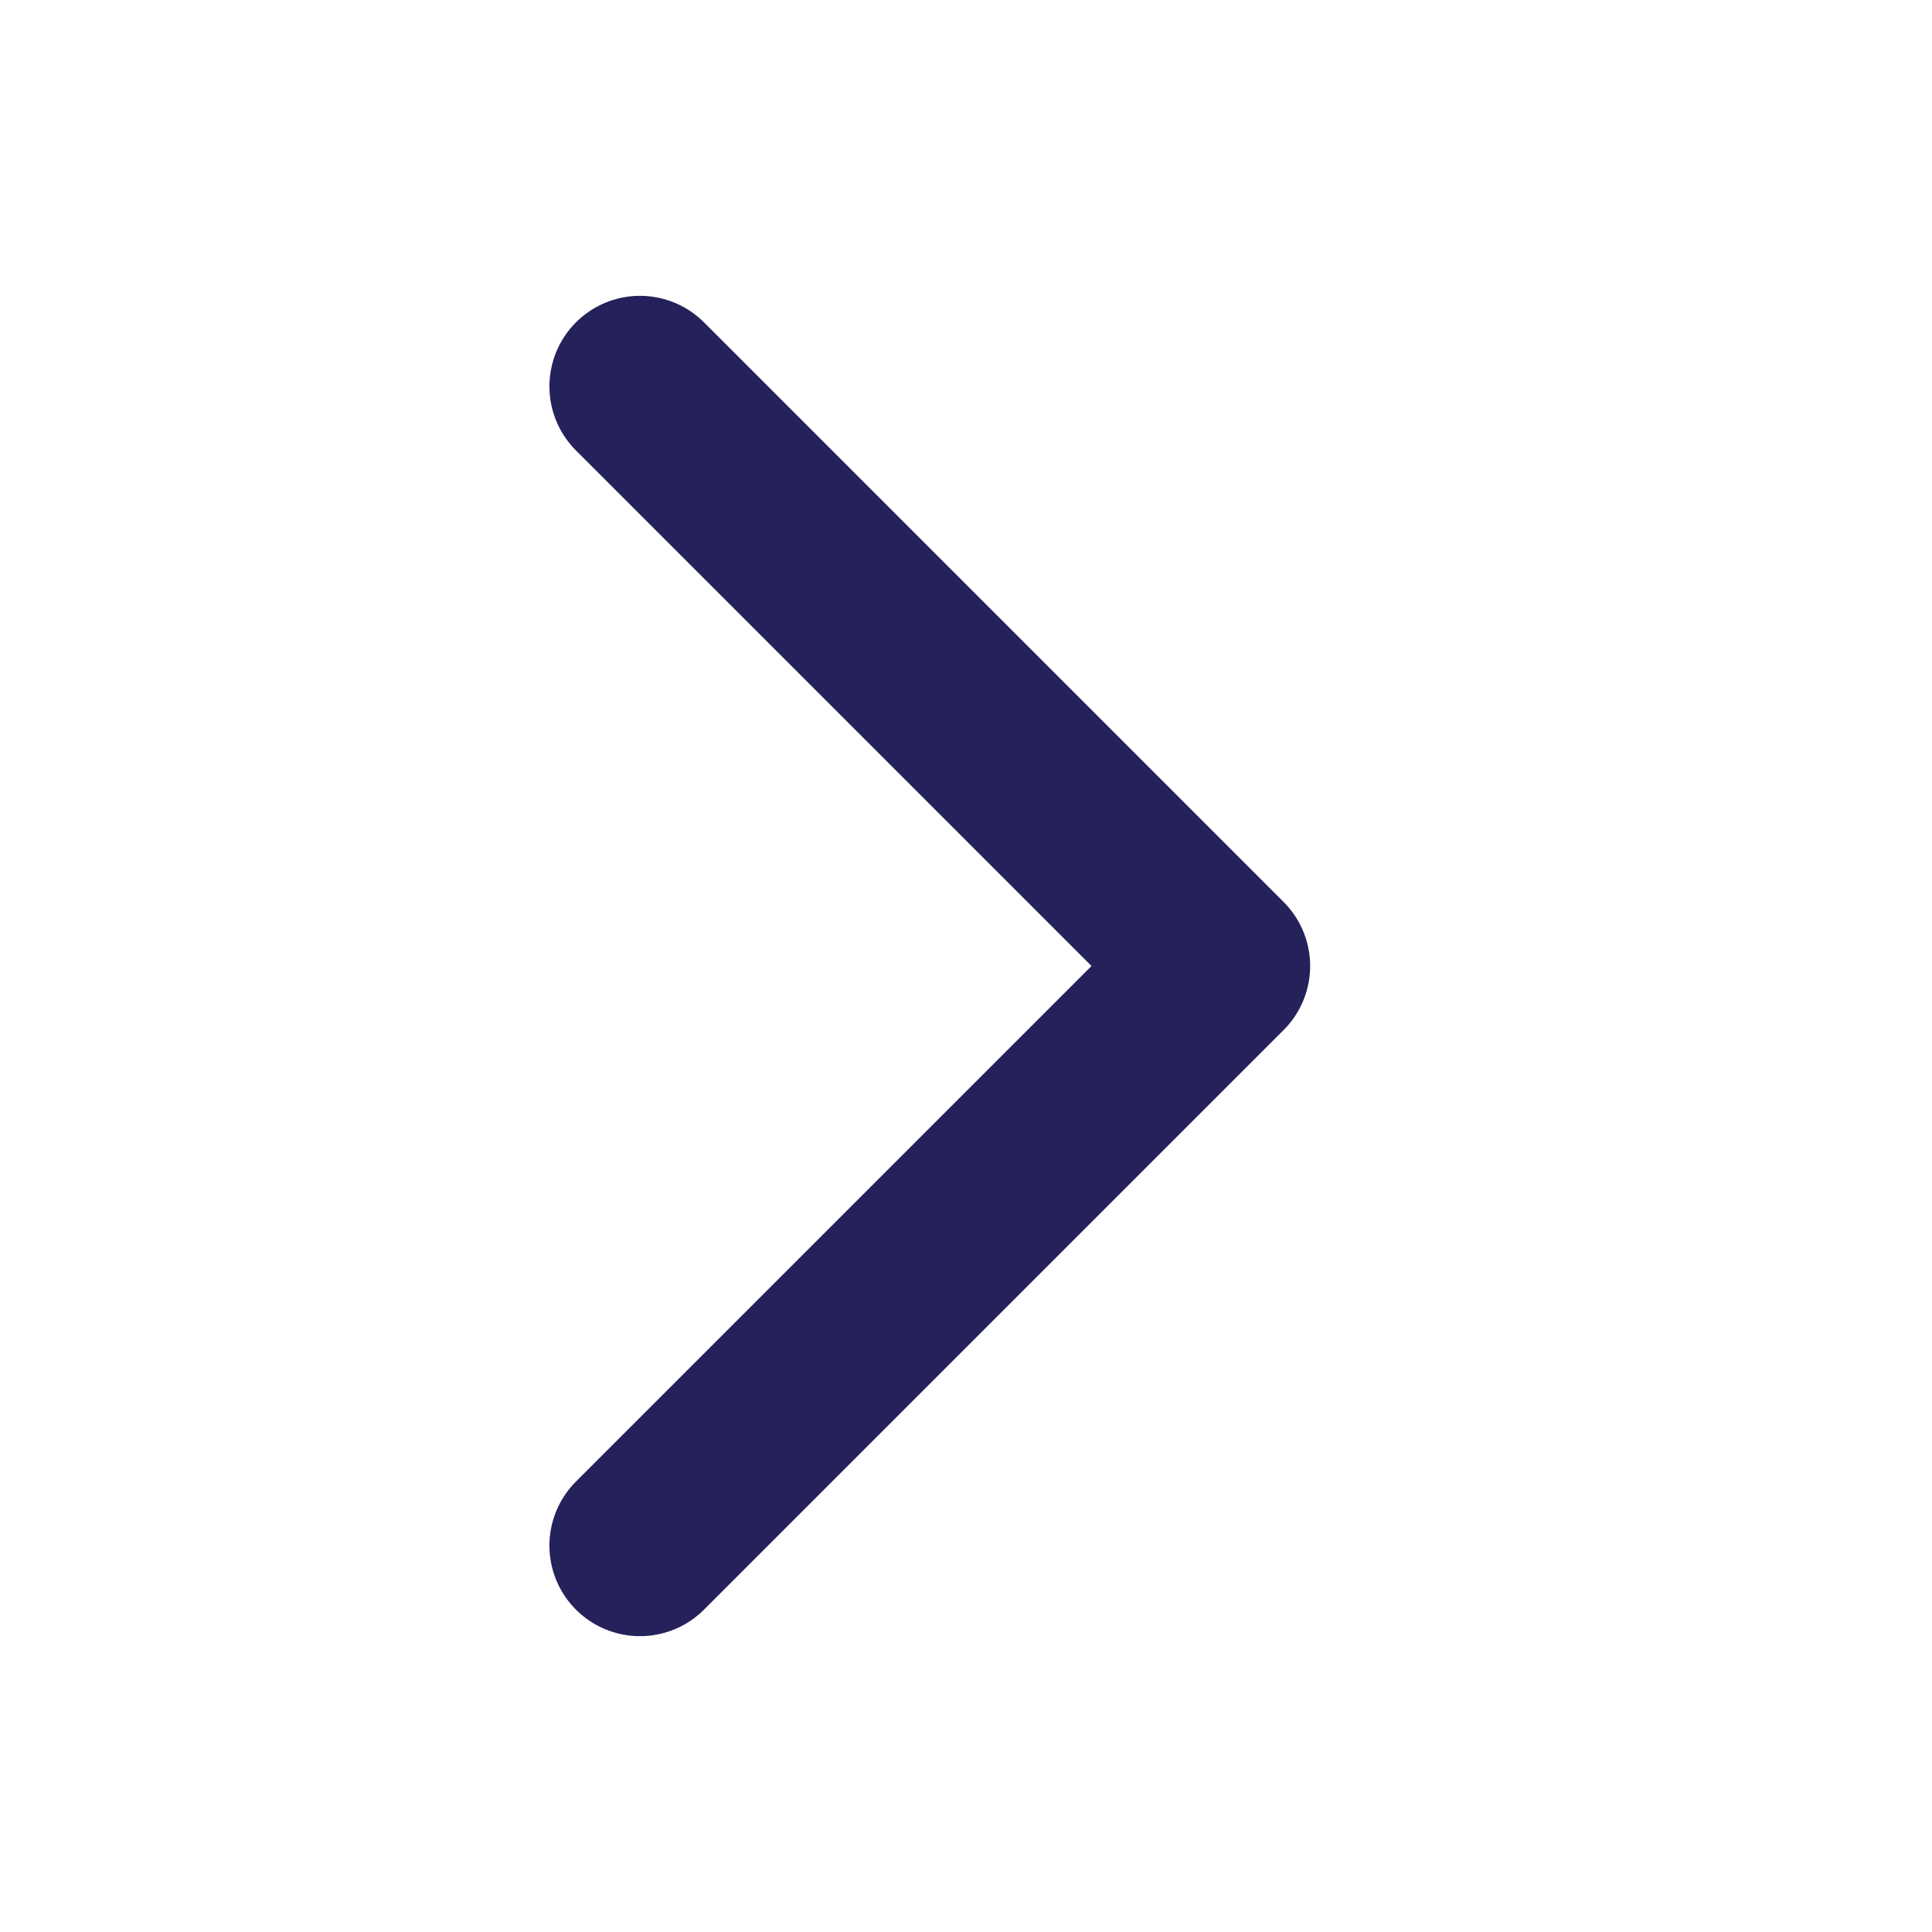 <svg width="16" height="16" viewBox="0 0 16 16" fill="none" xmlns="http://www.w3.org/2000/svg">
<path d="M5.3 12.8L10.1 8L5.3 3.2" stroke="#25215A" stroke-width="1.5" stroke-miterlimit="10" stroke-linecap="round" stroke-linejoin="round"/>
</svg>

